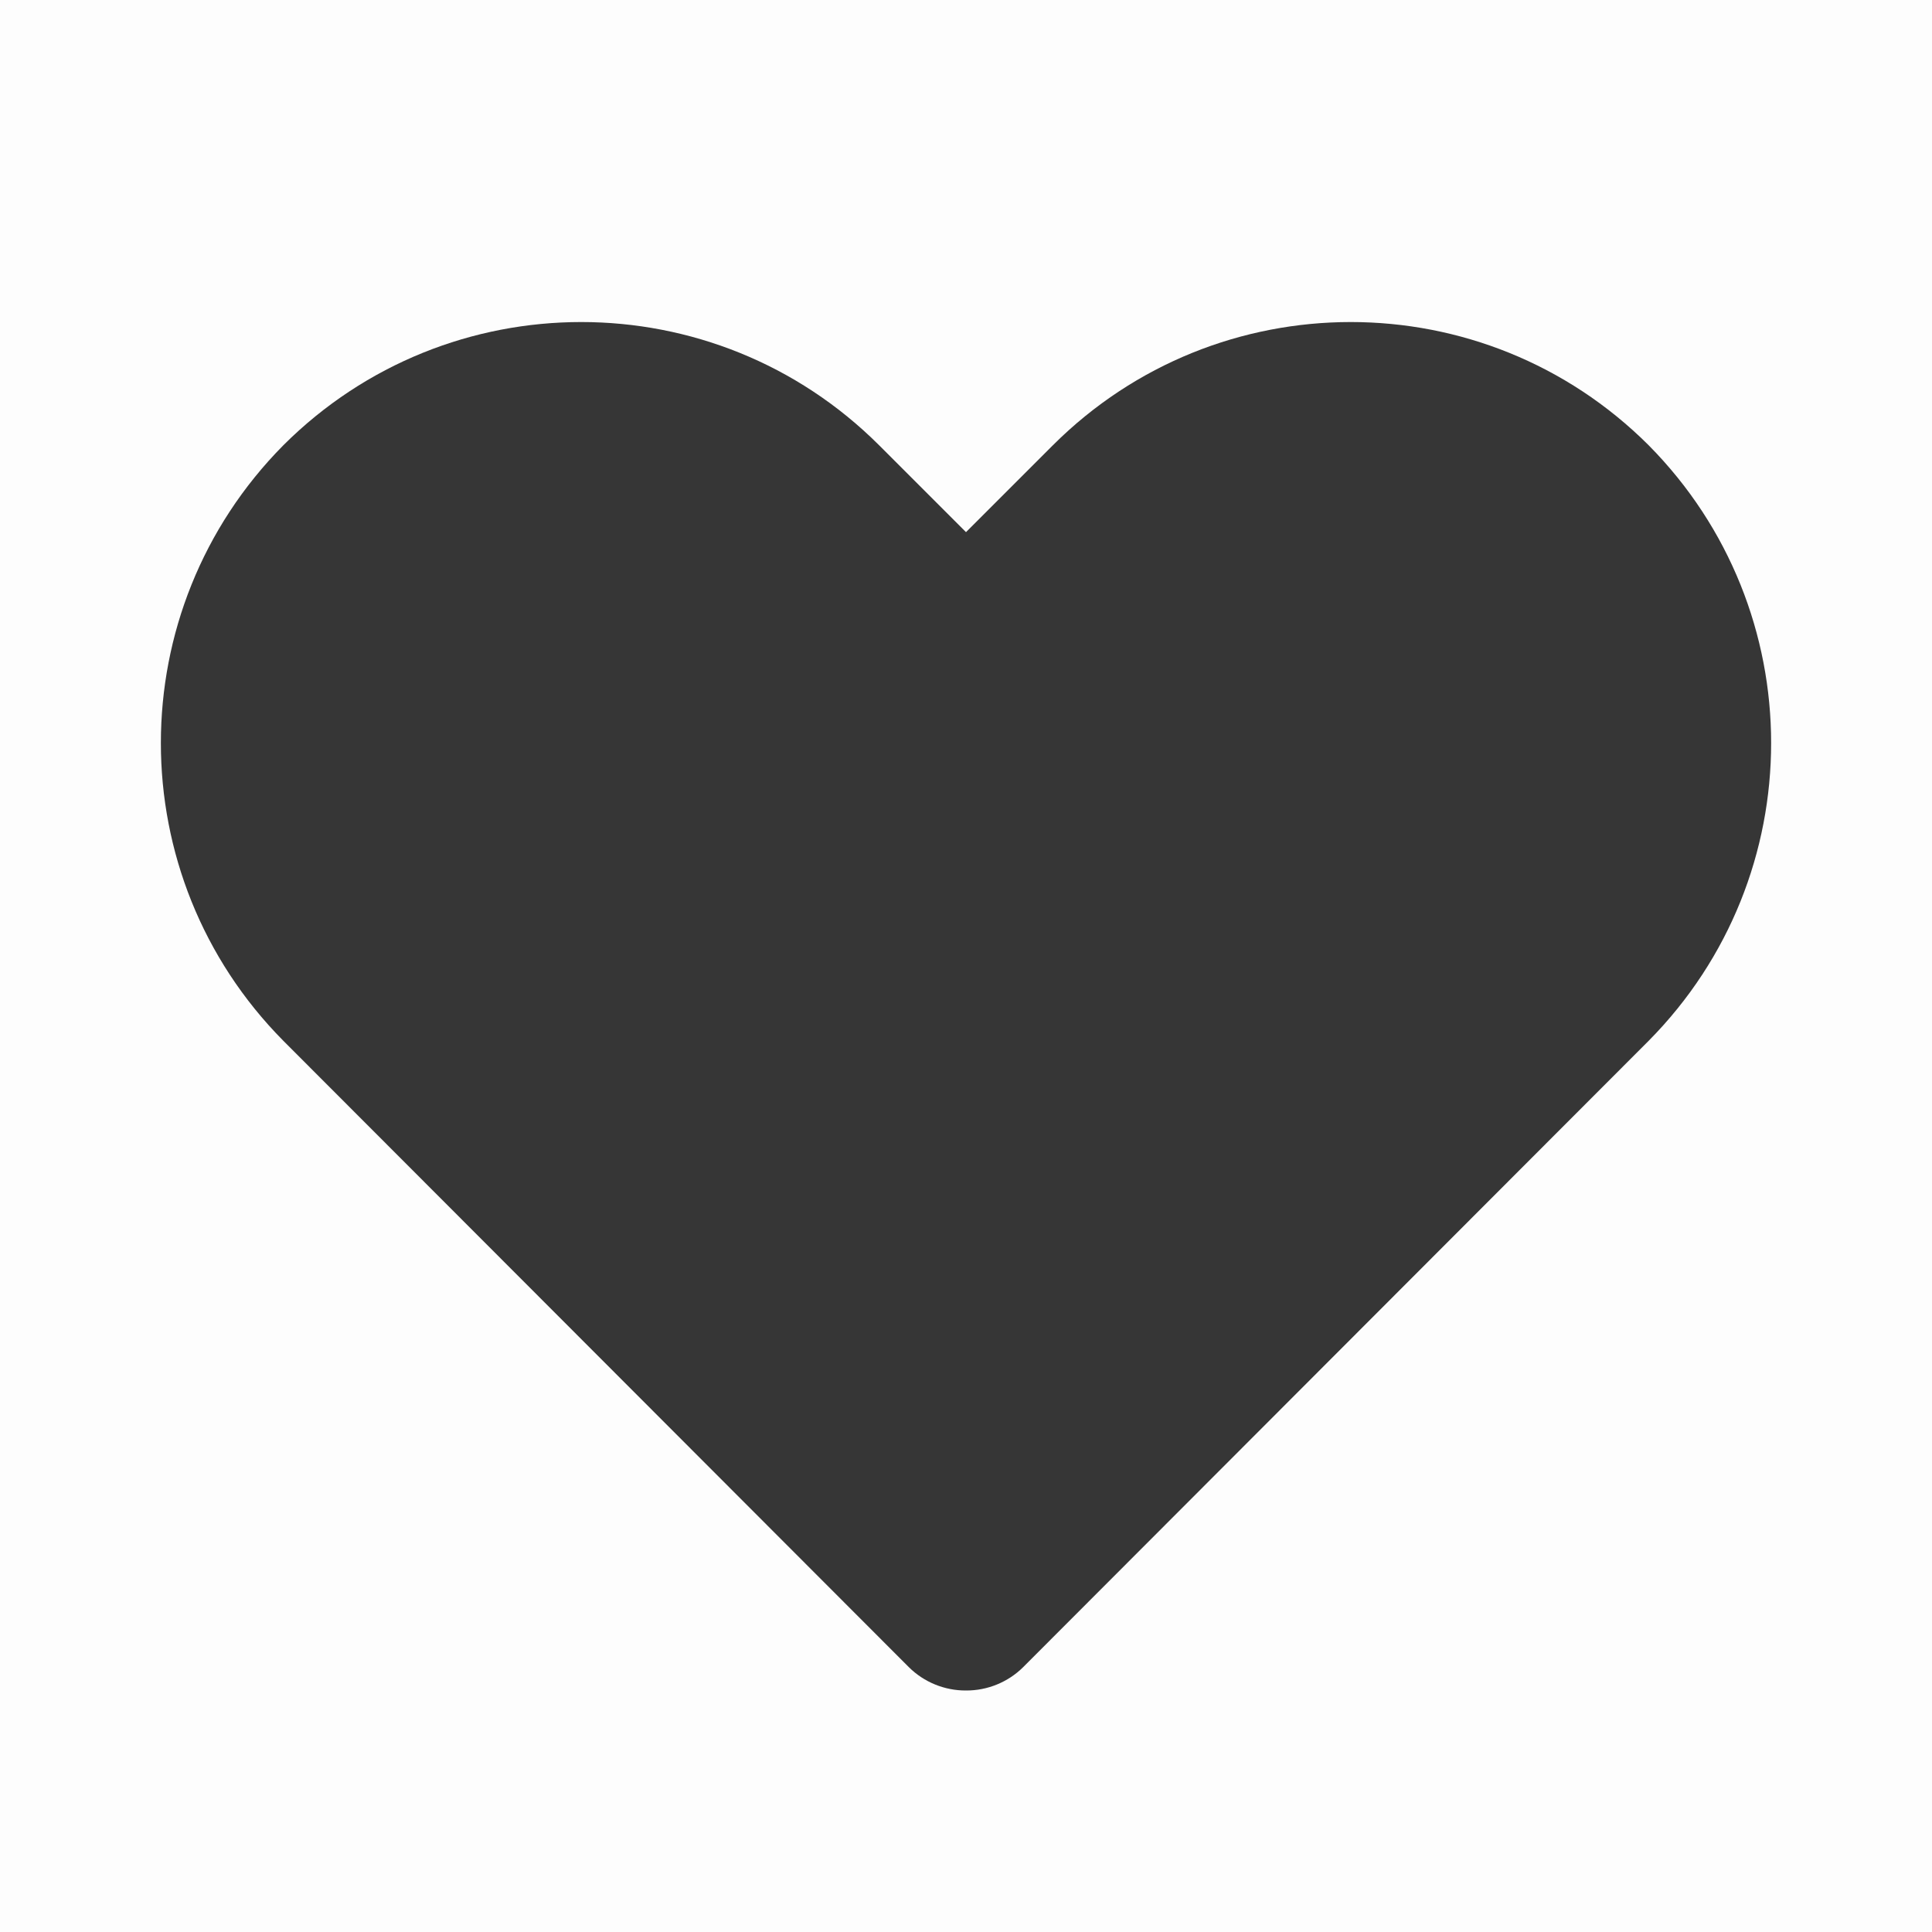 <svg width="16" height="16" viewBox="0 0 16 16" fill="none" xmlns="http://www.w3.org/2000/svg">
<rect opacity="0.01" width="16" height="16" fill="black"/>
<path d="M8 14C7.823 14.001 7.652 13.931 7.527 13.807L2.347 8.62C0.994 7.254 0.994 5.053 2.347 3.687C3.71 2.327 5.917 2.327 7.28 3.687L8 4.407L8.72 3.687C10.083 2.327 12.29 2.327 13.653 3.687C15.006 5.053 15.006 7.254 13.653 8.62L8.473 13.807C8.348 13.931 8.177 14.001 8 14Z" fill="#363636"/>
</svg>
